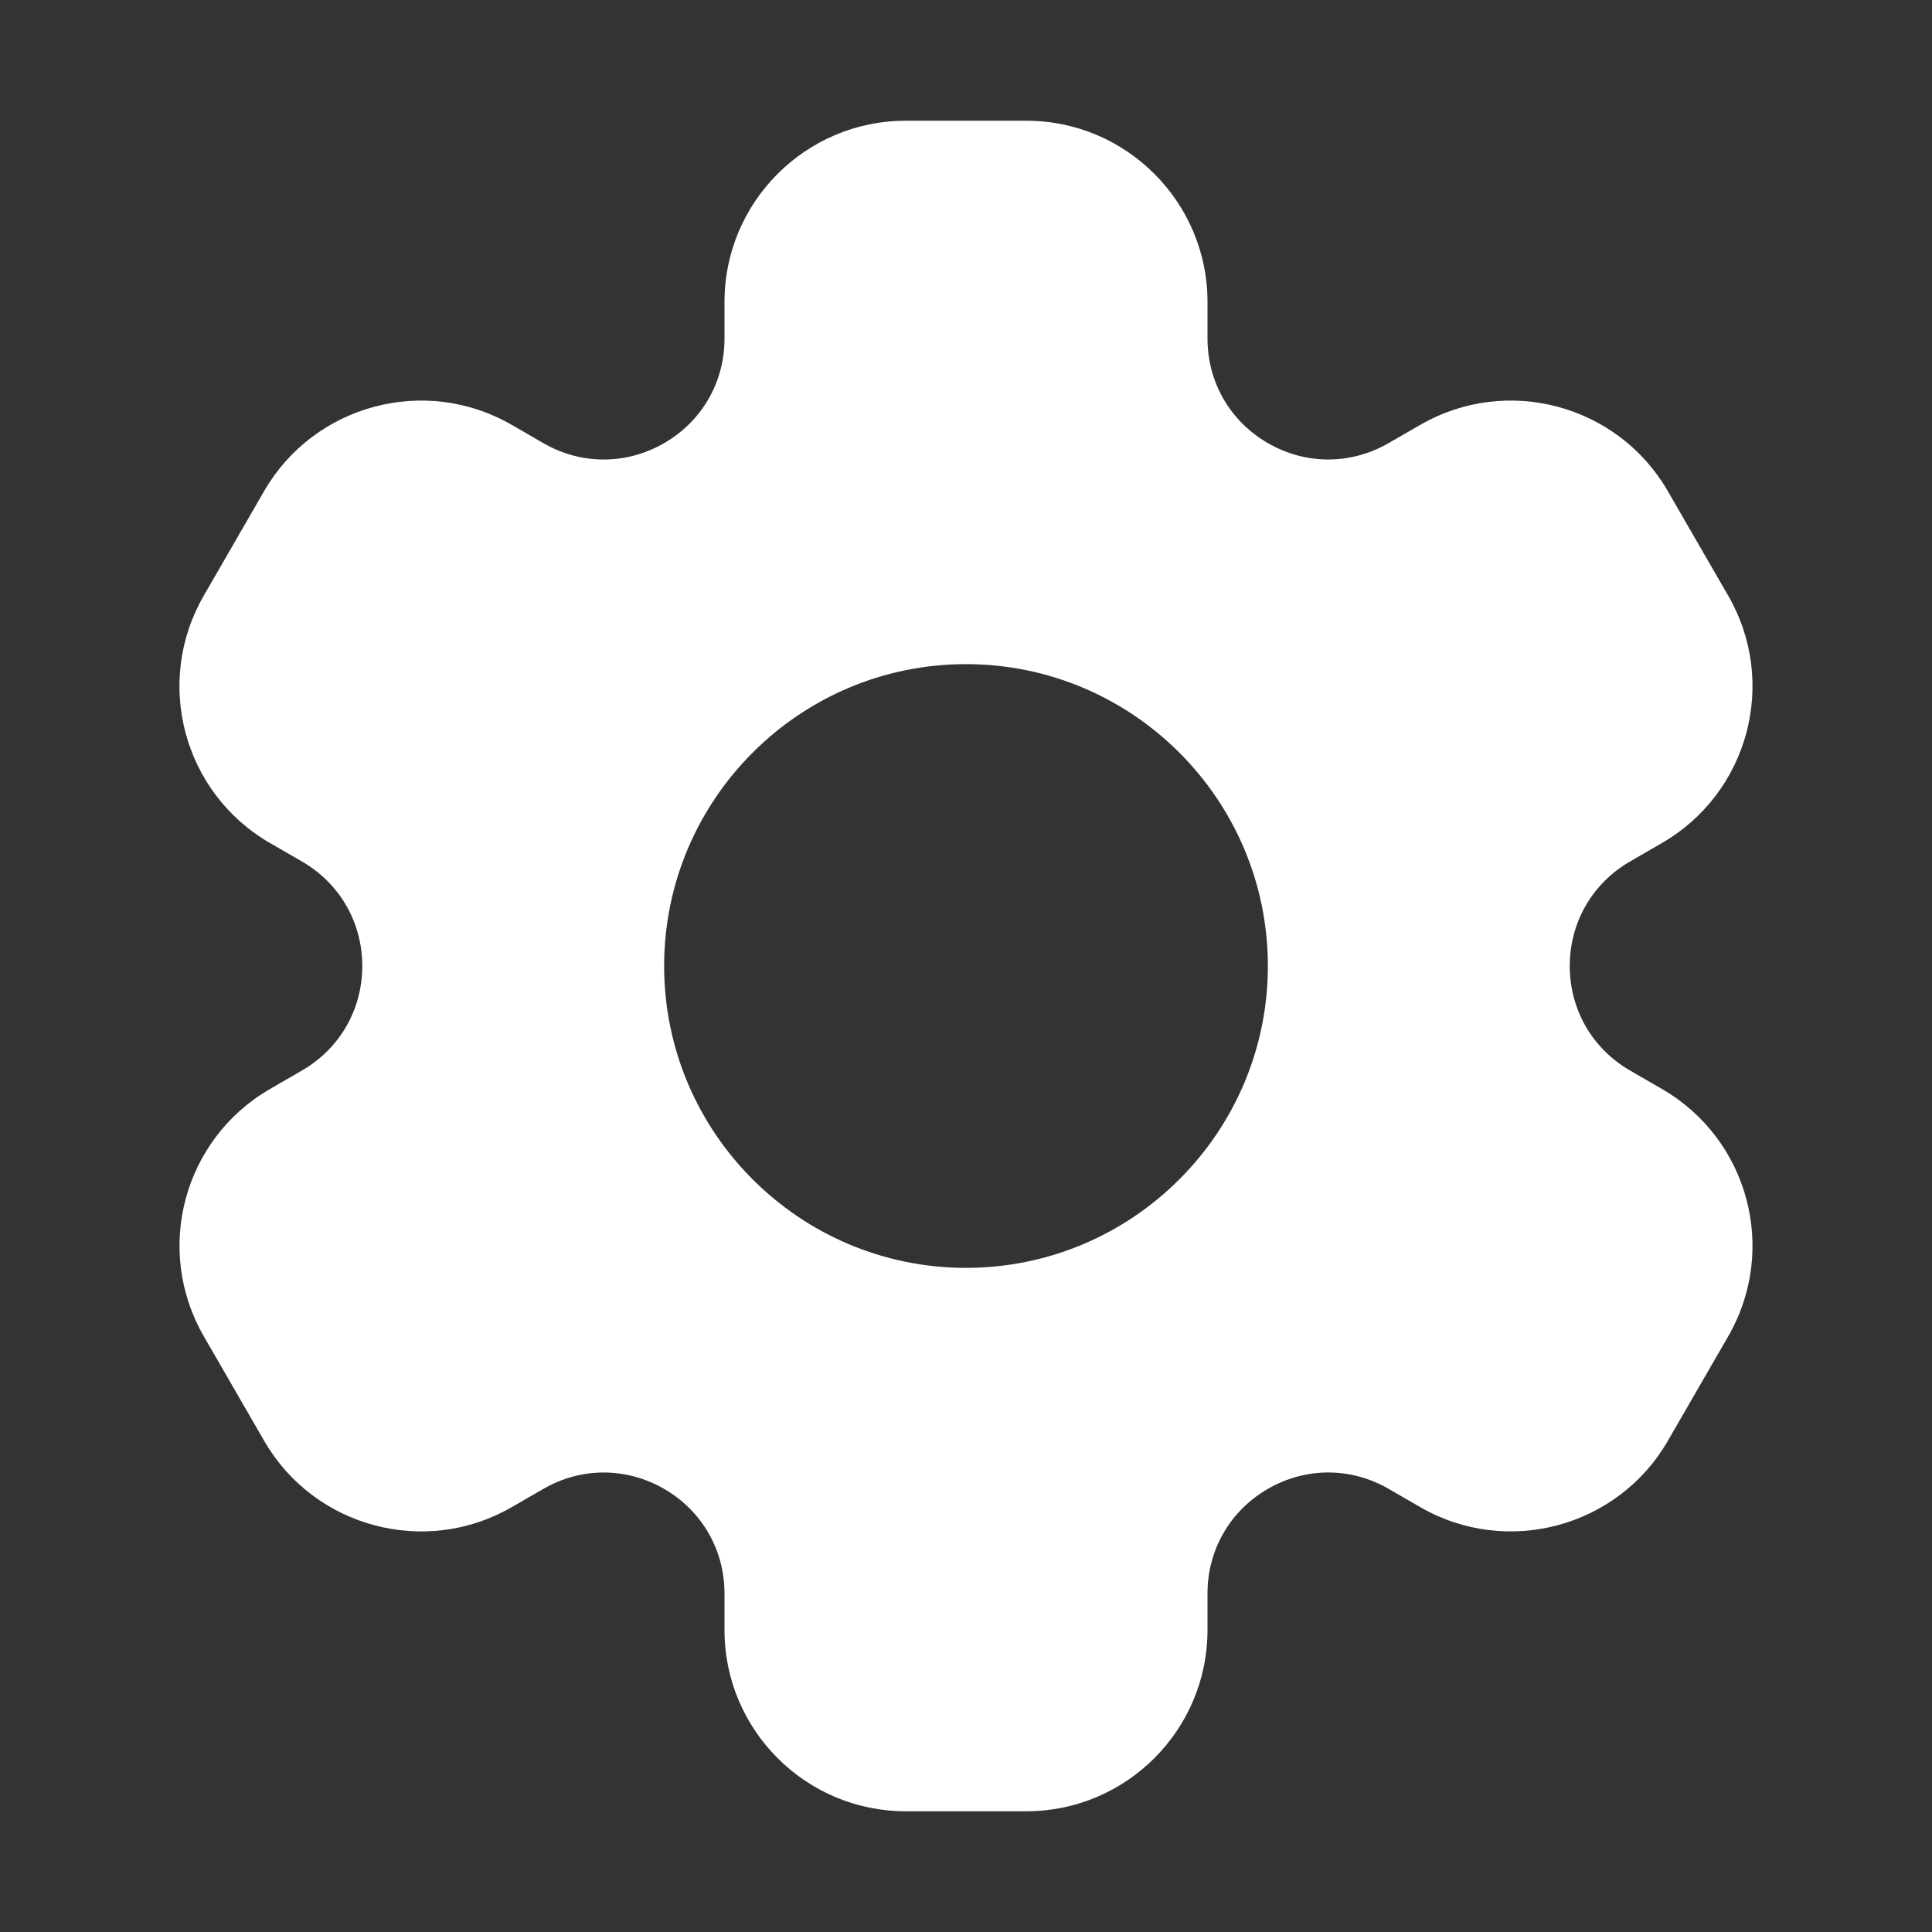<svg width="49" height="49" viewBox="0 0 49 49" fill="none" xmlns="http://www.w3.org/2000/svg">
<rect x="0" y="0" width="49" height="49" fill="#333333" stroke="none"/>
<path d="M42.149 27.618L41.344 27.152C40.385 26.599 39.813 25.607 39.813 24.5C39.813 23.393 40.385 22.401 41.344 21.848L42.149 21.382C44.348 20.111 45.1 17.306 43.831 15.107L42.299 12.455C41.033 10.261 38.217 9.508 36.024 10.774L35.219 11.238C34.26 11.792 33.113 11.792 32.156 11.238C31.198 10.684 30.625 9.693 30.625 8.586V7.656C30.625 5.124 28.564 3.062 26.031 3.062H22.969C20.436 3.062 18.375 5.124 18.375 7.656V8.587C18.375 9.694 17.802 10.685 16.844 11.239C15.885 11.792 14.74 11.794 13.781 11.239L12.976 10.774C10.783 9.508 7.967 10.261 6.699 12.455L5.168 15.107C3.899 17.306 4.65 20.113 6.849 21.382L7.656 21.848C8.615 22.401 9.188 23.393 9.188 24.5C9.188 25.607 8.615 26.599 7.656 27.152L6.851 27.618C4.652 28.887 3.9 31.694 5.17 33.893L6.701 36.545C7.969 38.739 10.785 39.492 12.976 38.226L13.781 37.762C14.74 37.206 15.885 37.209 16.844 37.762C17.802 38.316 18.375 39.307 18.375 40.414V41.344C18.375 43.876 20.436 45.938 22.969 45.938H26.031C28.564 45.938 30.625 43.876 30.625 41.344V40.413C30.625 39.306 31.198 38.315 32.156 37.761C33.113 37.208 34.26 37.206 35.219 37.761L36.024 38.226C38.217 39.491 41.033 38.738 42.299 36.545L43.831 33.893C45.1 31.694 44.348 28.887 42.149 27.618ZM24.5 32.156C20.278 32.156 16.844 28.722 16.844 24.5C16.844 20.278 20.278 16.844 24.5 16.844C28.722 16.844 32.156 20.278 32.156 24.5C32.156 28.722 28.722 32.156 24.5 32.156Z" fill="white"/>
</svg>

